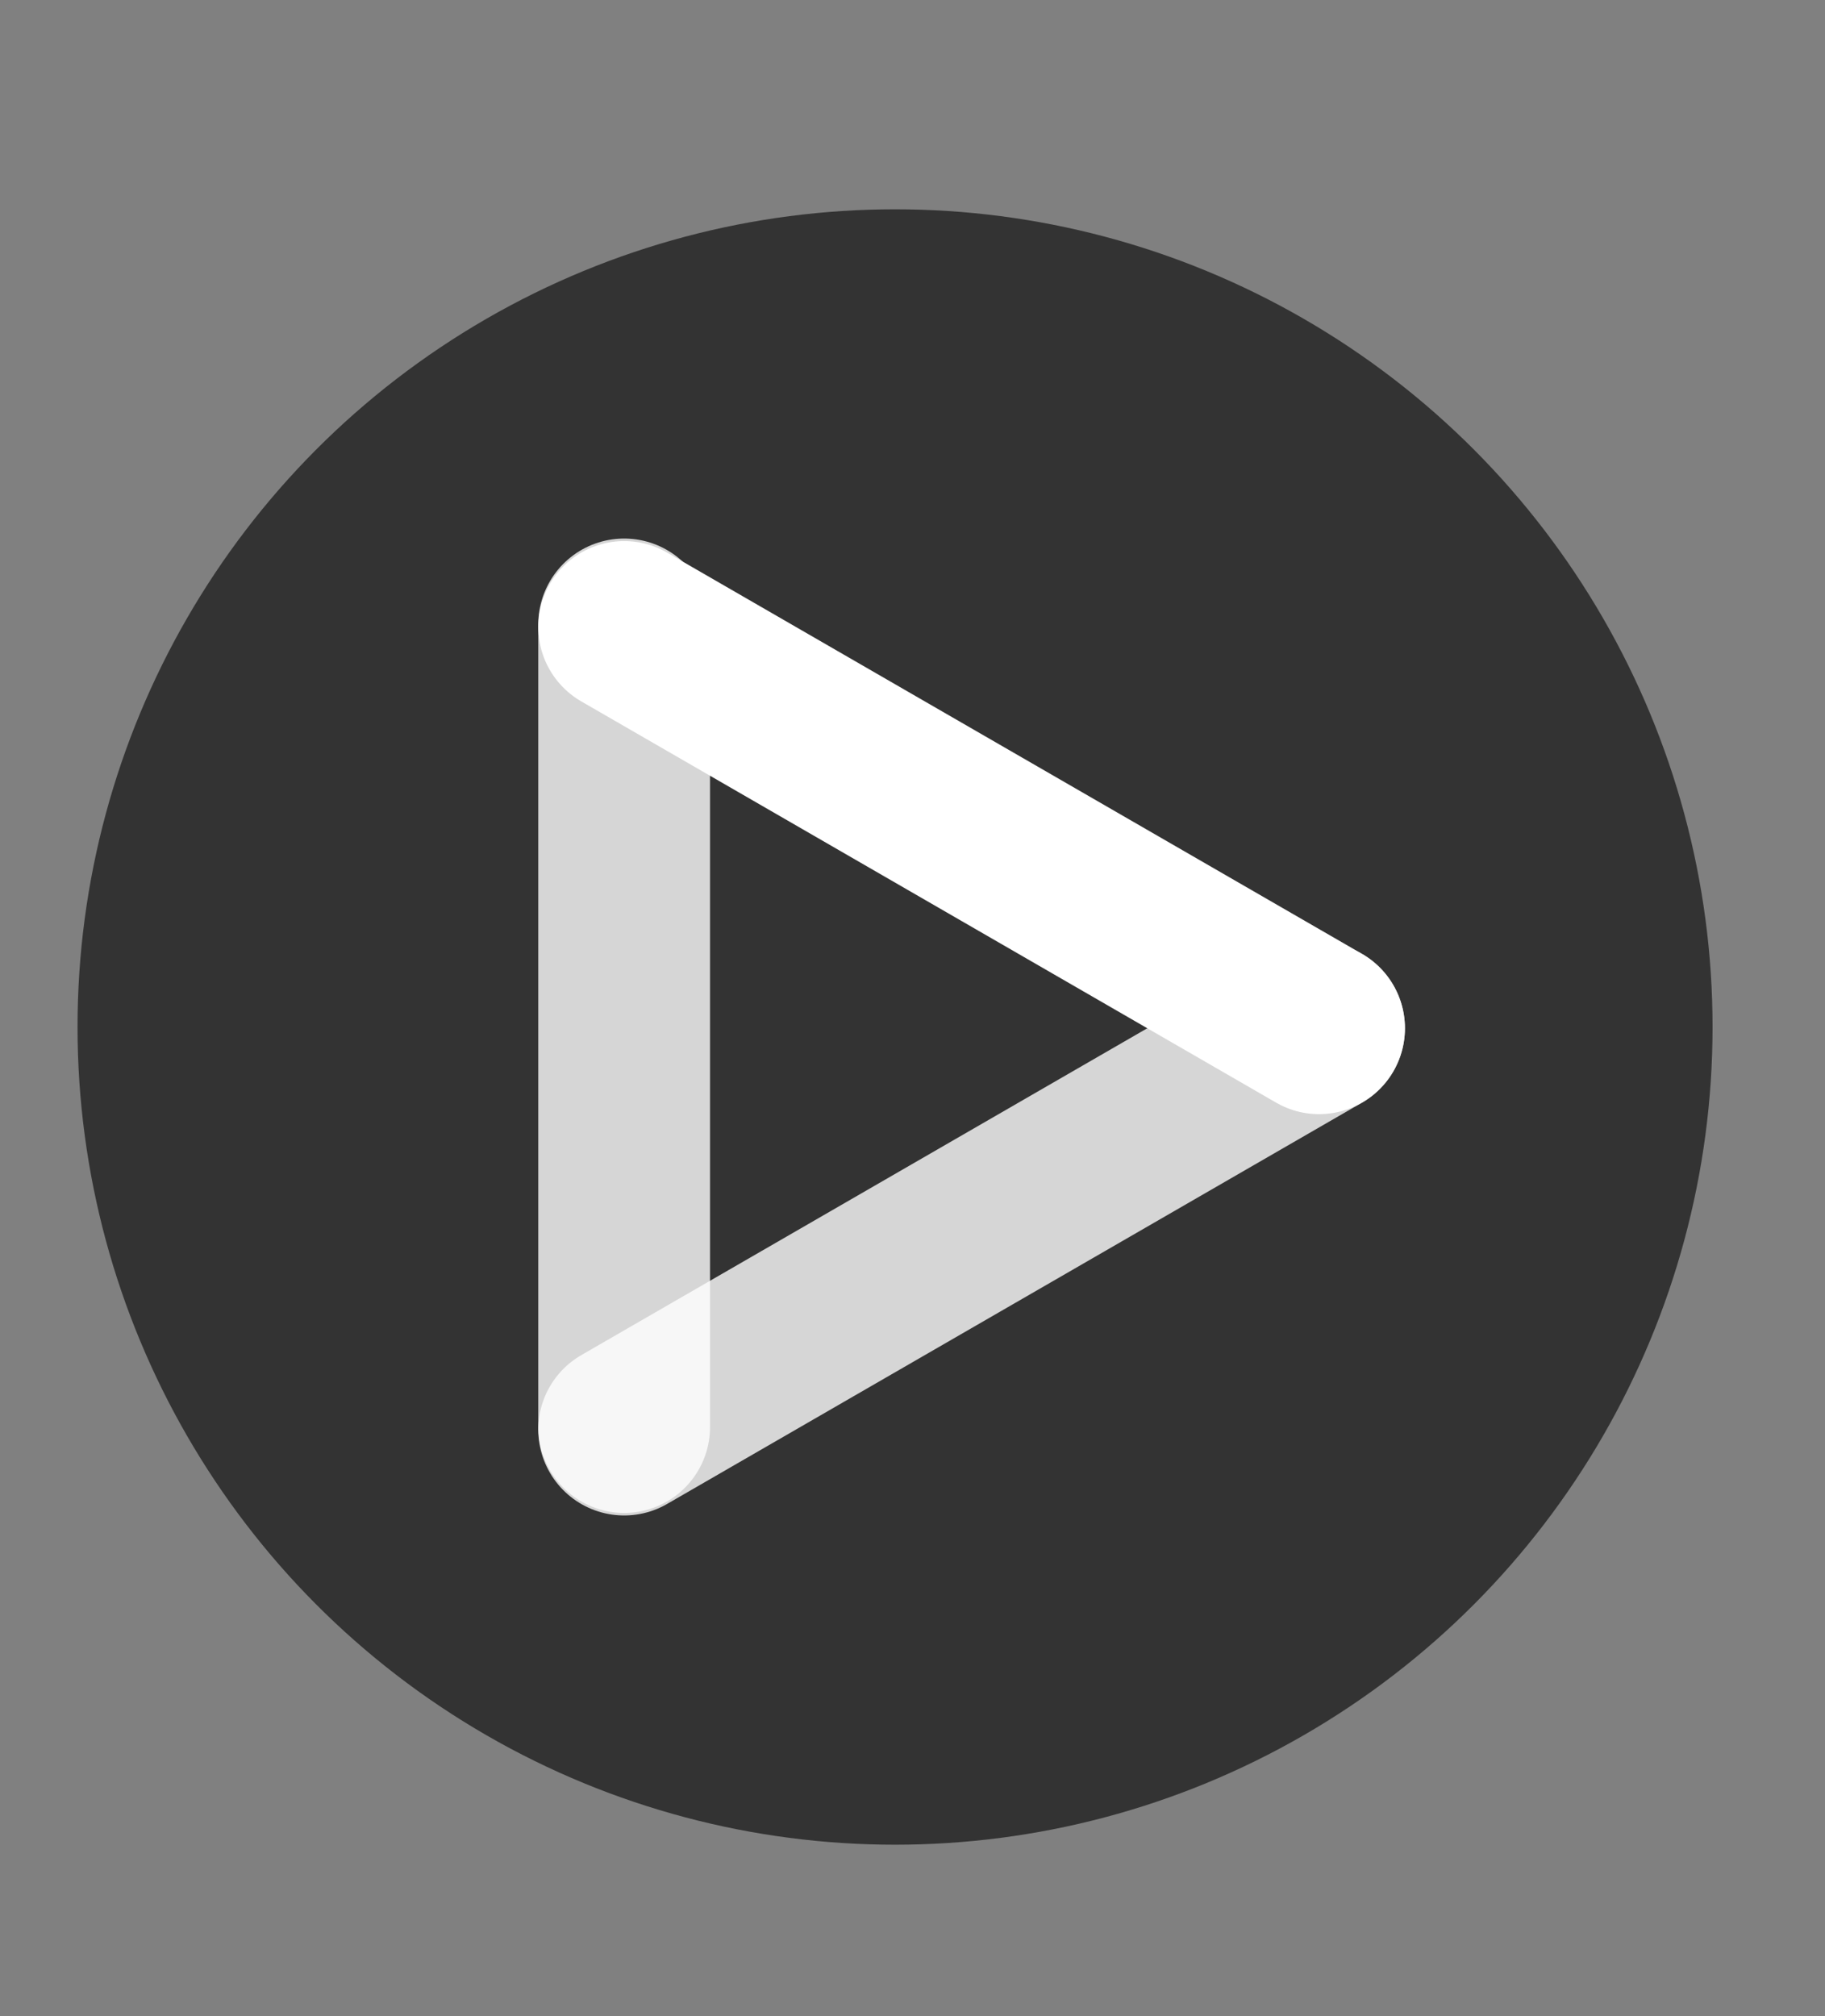 <svg id="图层_1" data-name="图层 1" xmlns="http://www.w3.org/2000/svg" viewBox="0 0 977.78 1080"><rect x="0" y="0" width="977.78" height="1080" fill="#808080" stroke="none"/><defs><style>.cls-1{opacity:0.6;}.cls-2,.cls-3{fill:none;stroke:#fff;stroke-linecap:round;stroke-miterlimit:10;stroke-width:92.02px;}.cls-2{opacity:0.8;}</style></defs><g class="cls-1"><circle cx="479.54" cy="550.11" r="438"/></g><line class="cls-2" x1="334.4" y1="765.74" x2="706.71" y2="550.78"/><line class="cls-2" x1="334.4" y1="334.48" x2="334.4" y2="764.39"/><line class="cls-3" x1="334.4" y1="335.83" x2="706.71" y2="550.78"/></svg>